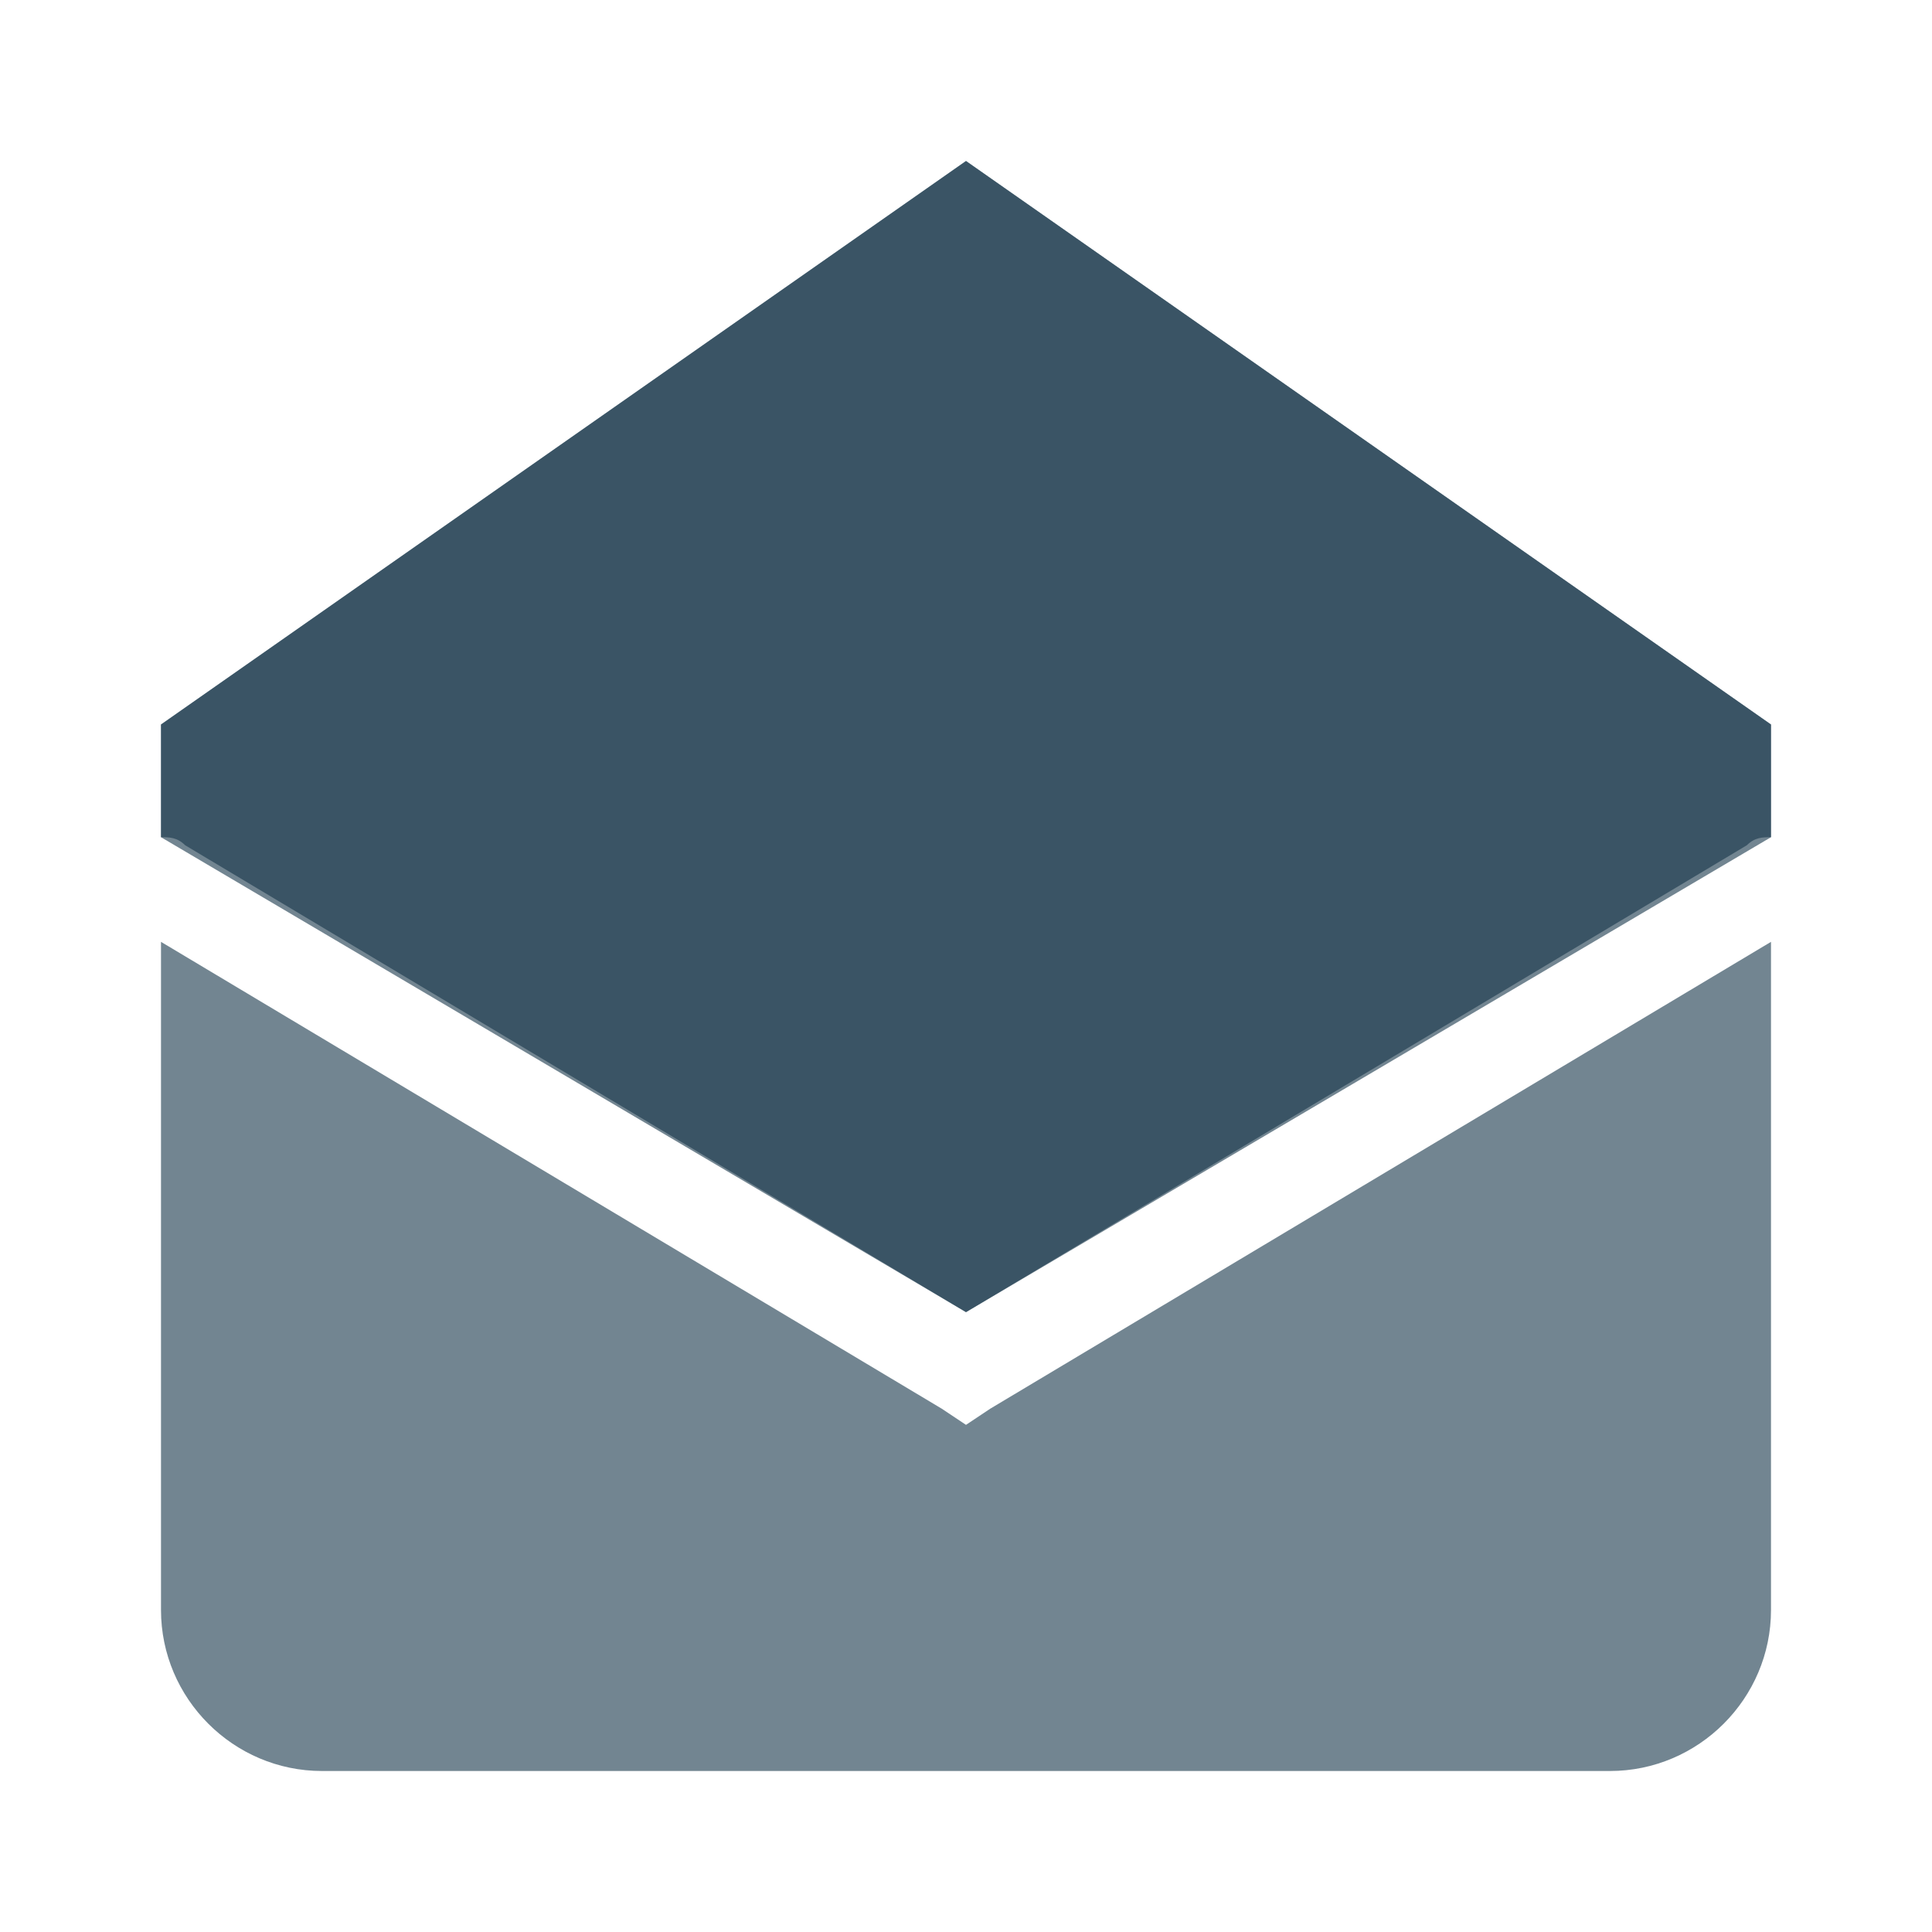 <?xml version="1.0" encoding="utf-8"?>
<!-- Generator: Adobe Illustrator 27.7.0, SVG Export Plug-In . SVG Version: 6.00 Build 0)  -->
<svg version="1.1" id="Layer_1" xmlns="http://www.w3.org/2000/svg" xmlns:xlink="http://www.w3.org/1999/xlink" x="0px" y="0px"
	 viewBox="0 0 24 24" style="enable-background:new 0 0 24 24;" xml:space="preserve">
<style type="text/css">
	.st0{fill-rule:evenodd;clip-rule:evenodd;fill:#153549;fill-opacity:0.6;}
	.st1{fill:#153549;fill-opacity:0.6;}
</style>
<path class="st0" d="M2,10.4c0.1,0,0.2,0,0.3,0.1l9.7,5.8l9.7-5.8c0.1-0.1,0.2-0.1,0.3-0.1V9L12,2L2,9V10.4z M22,11.7l-9.7,5.8
	L12,17.7l-0.3-0.2L2,11.7V20c0,1.1,0.9,2,2,2h16c1.1,0,2-0.9,2-2V11.7z"/>
<path class="st1" d="M2,10.4l10,5.9l10-5.9V9L12,2L2,9V10.4z"/>
</svg>
